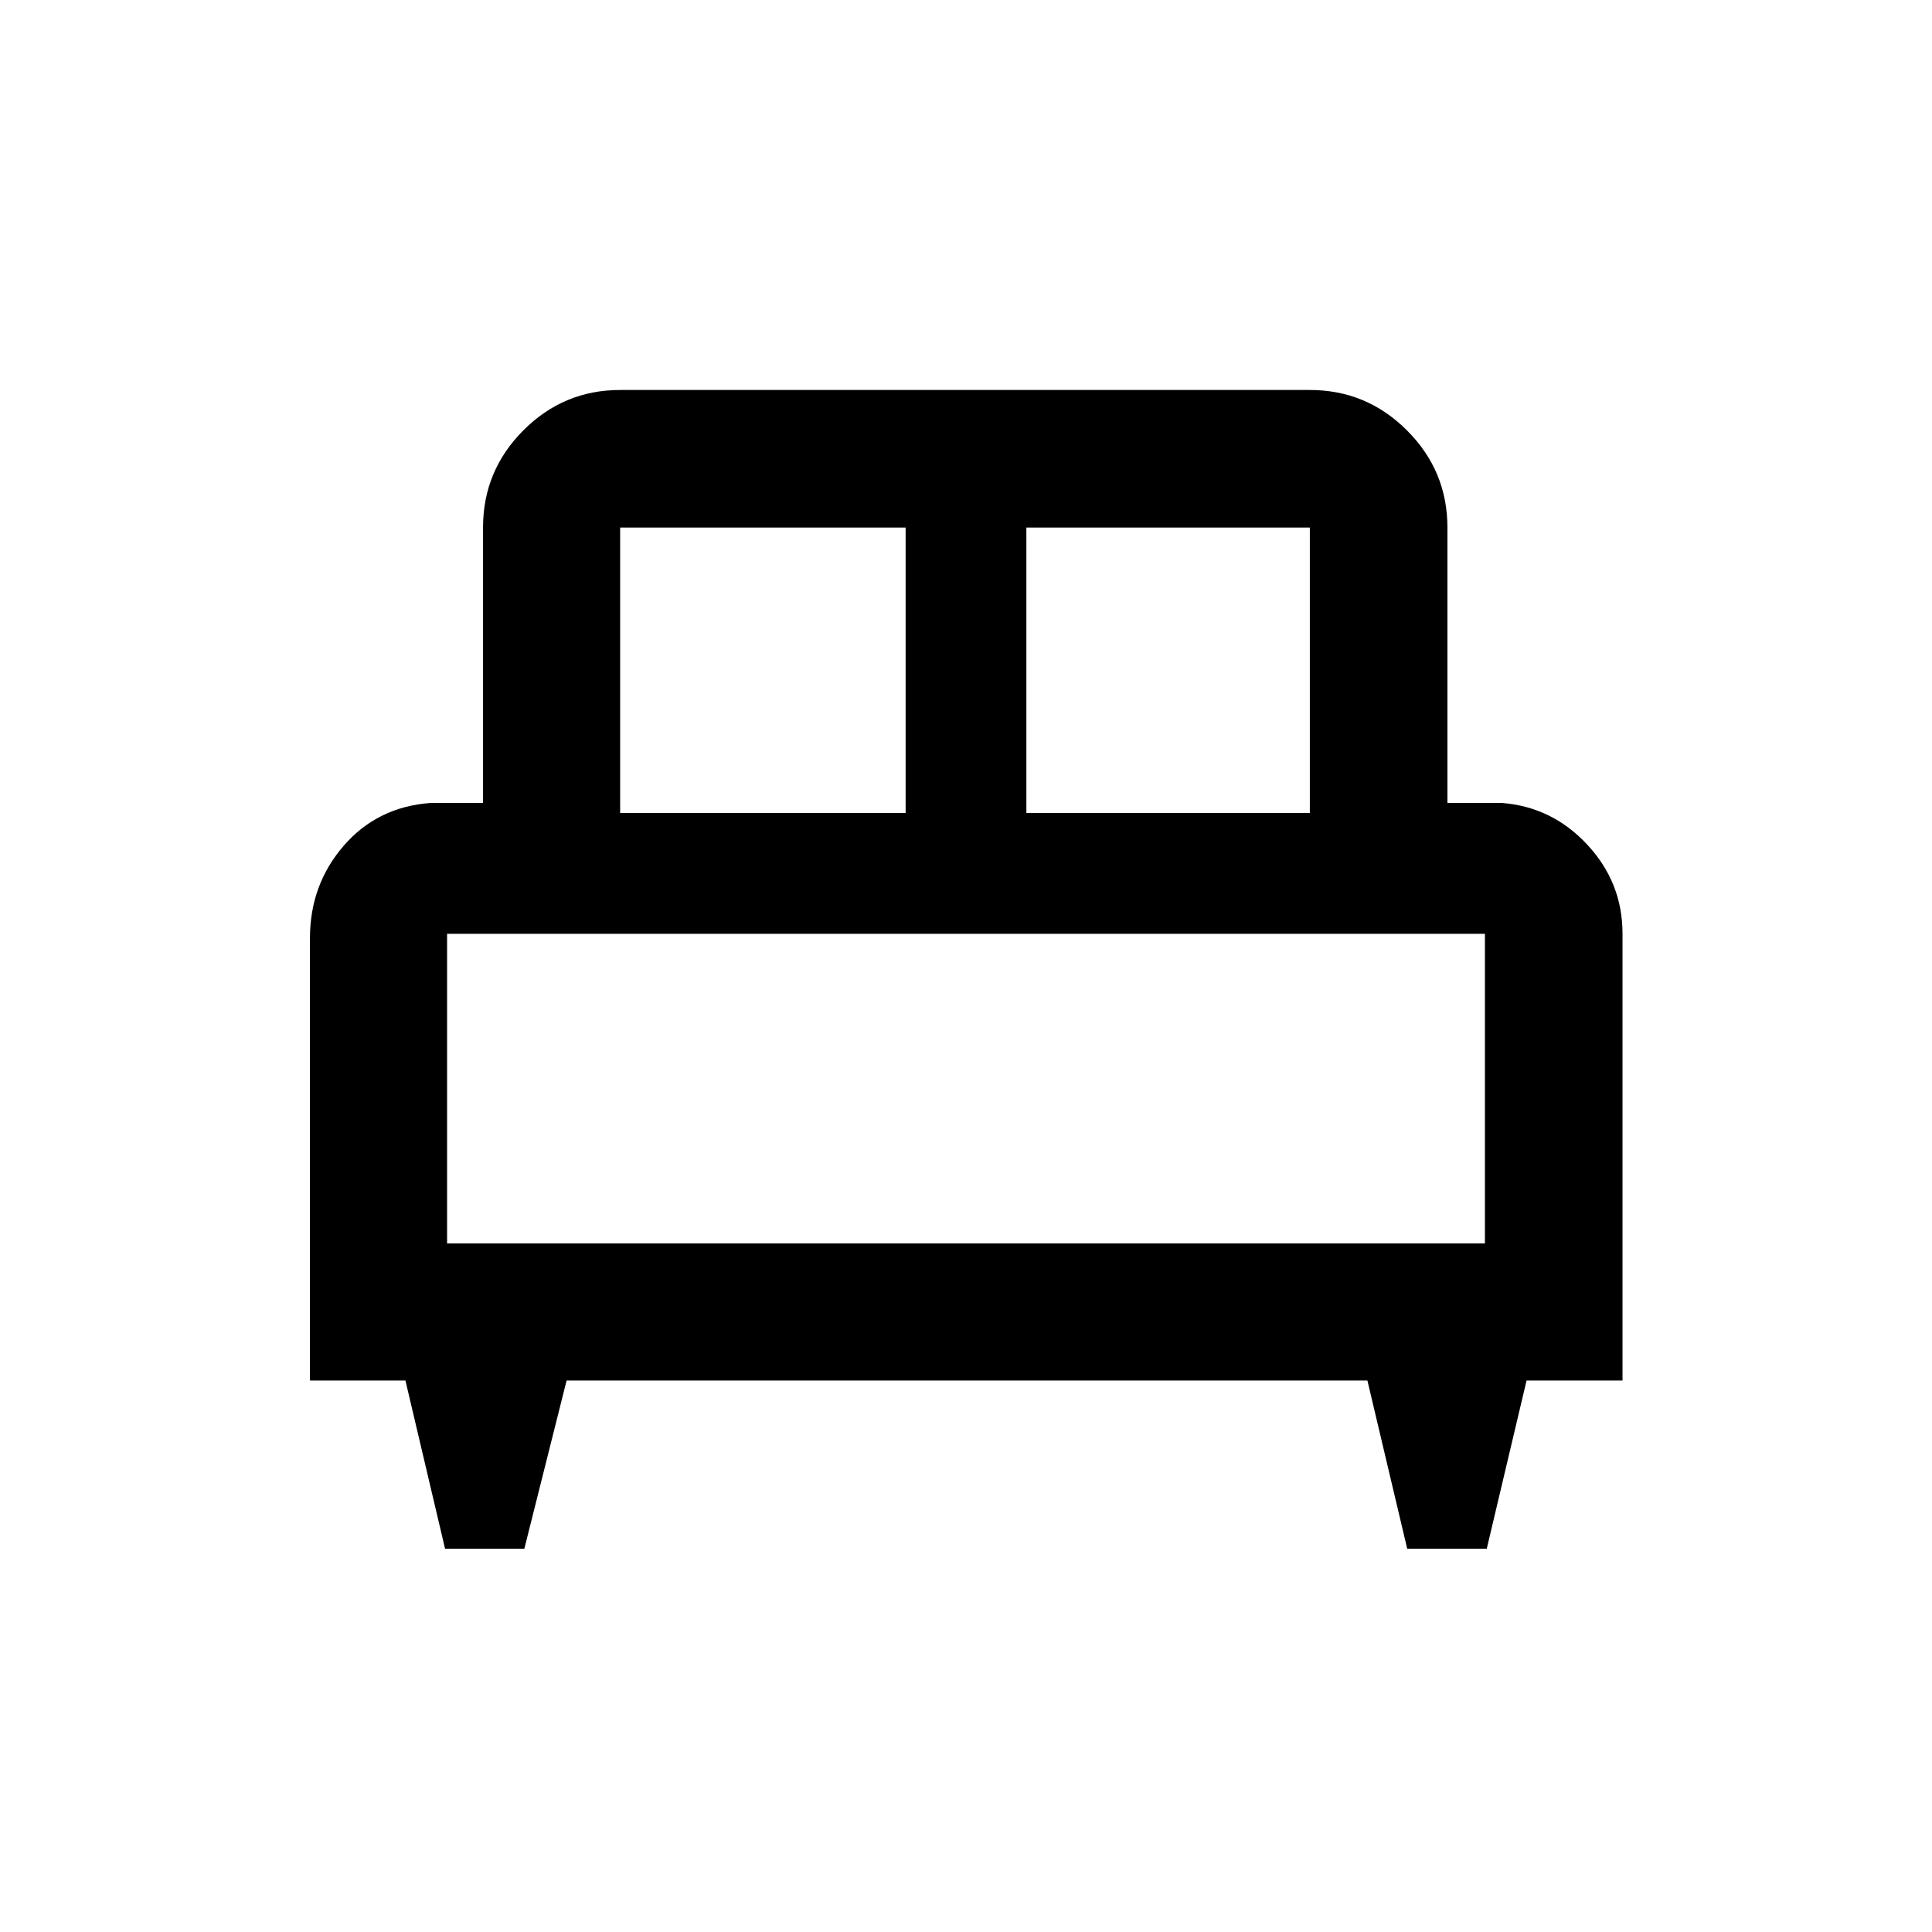 <svg xmlns="http://www.w3.org/2000/svg" height="48" viewBox="0 -960 960 960" width="48"><path d="M260.54-190.43h-39.39l-19.69-83.59h-47.44v-219.84q0-26.52 16.76-45.88 16.76-19.37 43.24-21.28h26v-136.83q0-28.2 20.01-48.28 20.02-20.09 48.12-20.09h342.7q28.2 0 48.28 20.09 20.09 20.08 20.09 48.28v136.83h27q24.99 1.91 42.49 20.73 17.51 18.82 17.51 44.19v222.08h-47.68l-19.78 83.59h-39.52l-19.78-83.59H281.54l-21 83.59ZM510-556h140.85v-141.85H510V-556Zm-201.85 0H450v-141.85H308.15V-556Zm-86 213.85h515.7V-496h-515.7v153.85Zm515.7 0h-515.7 515.7Z"/></svg>